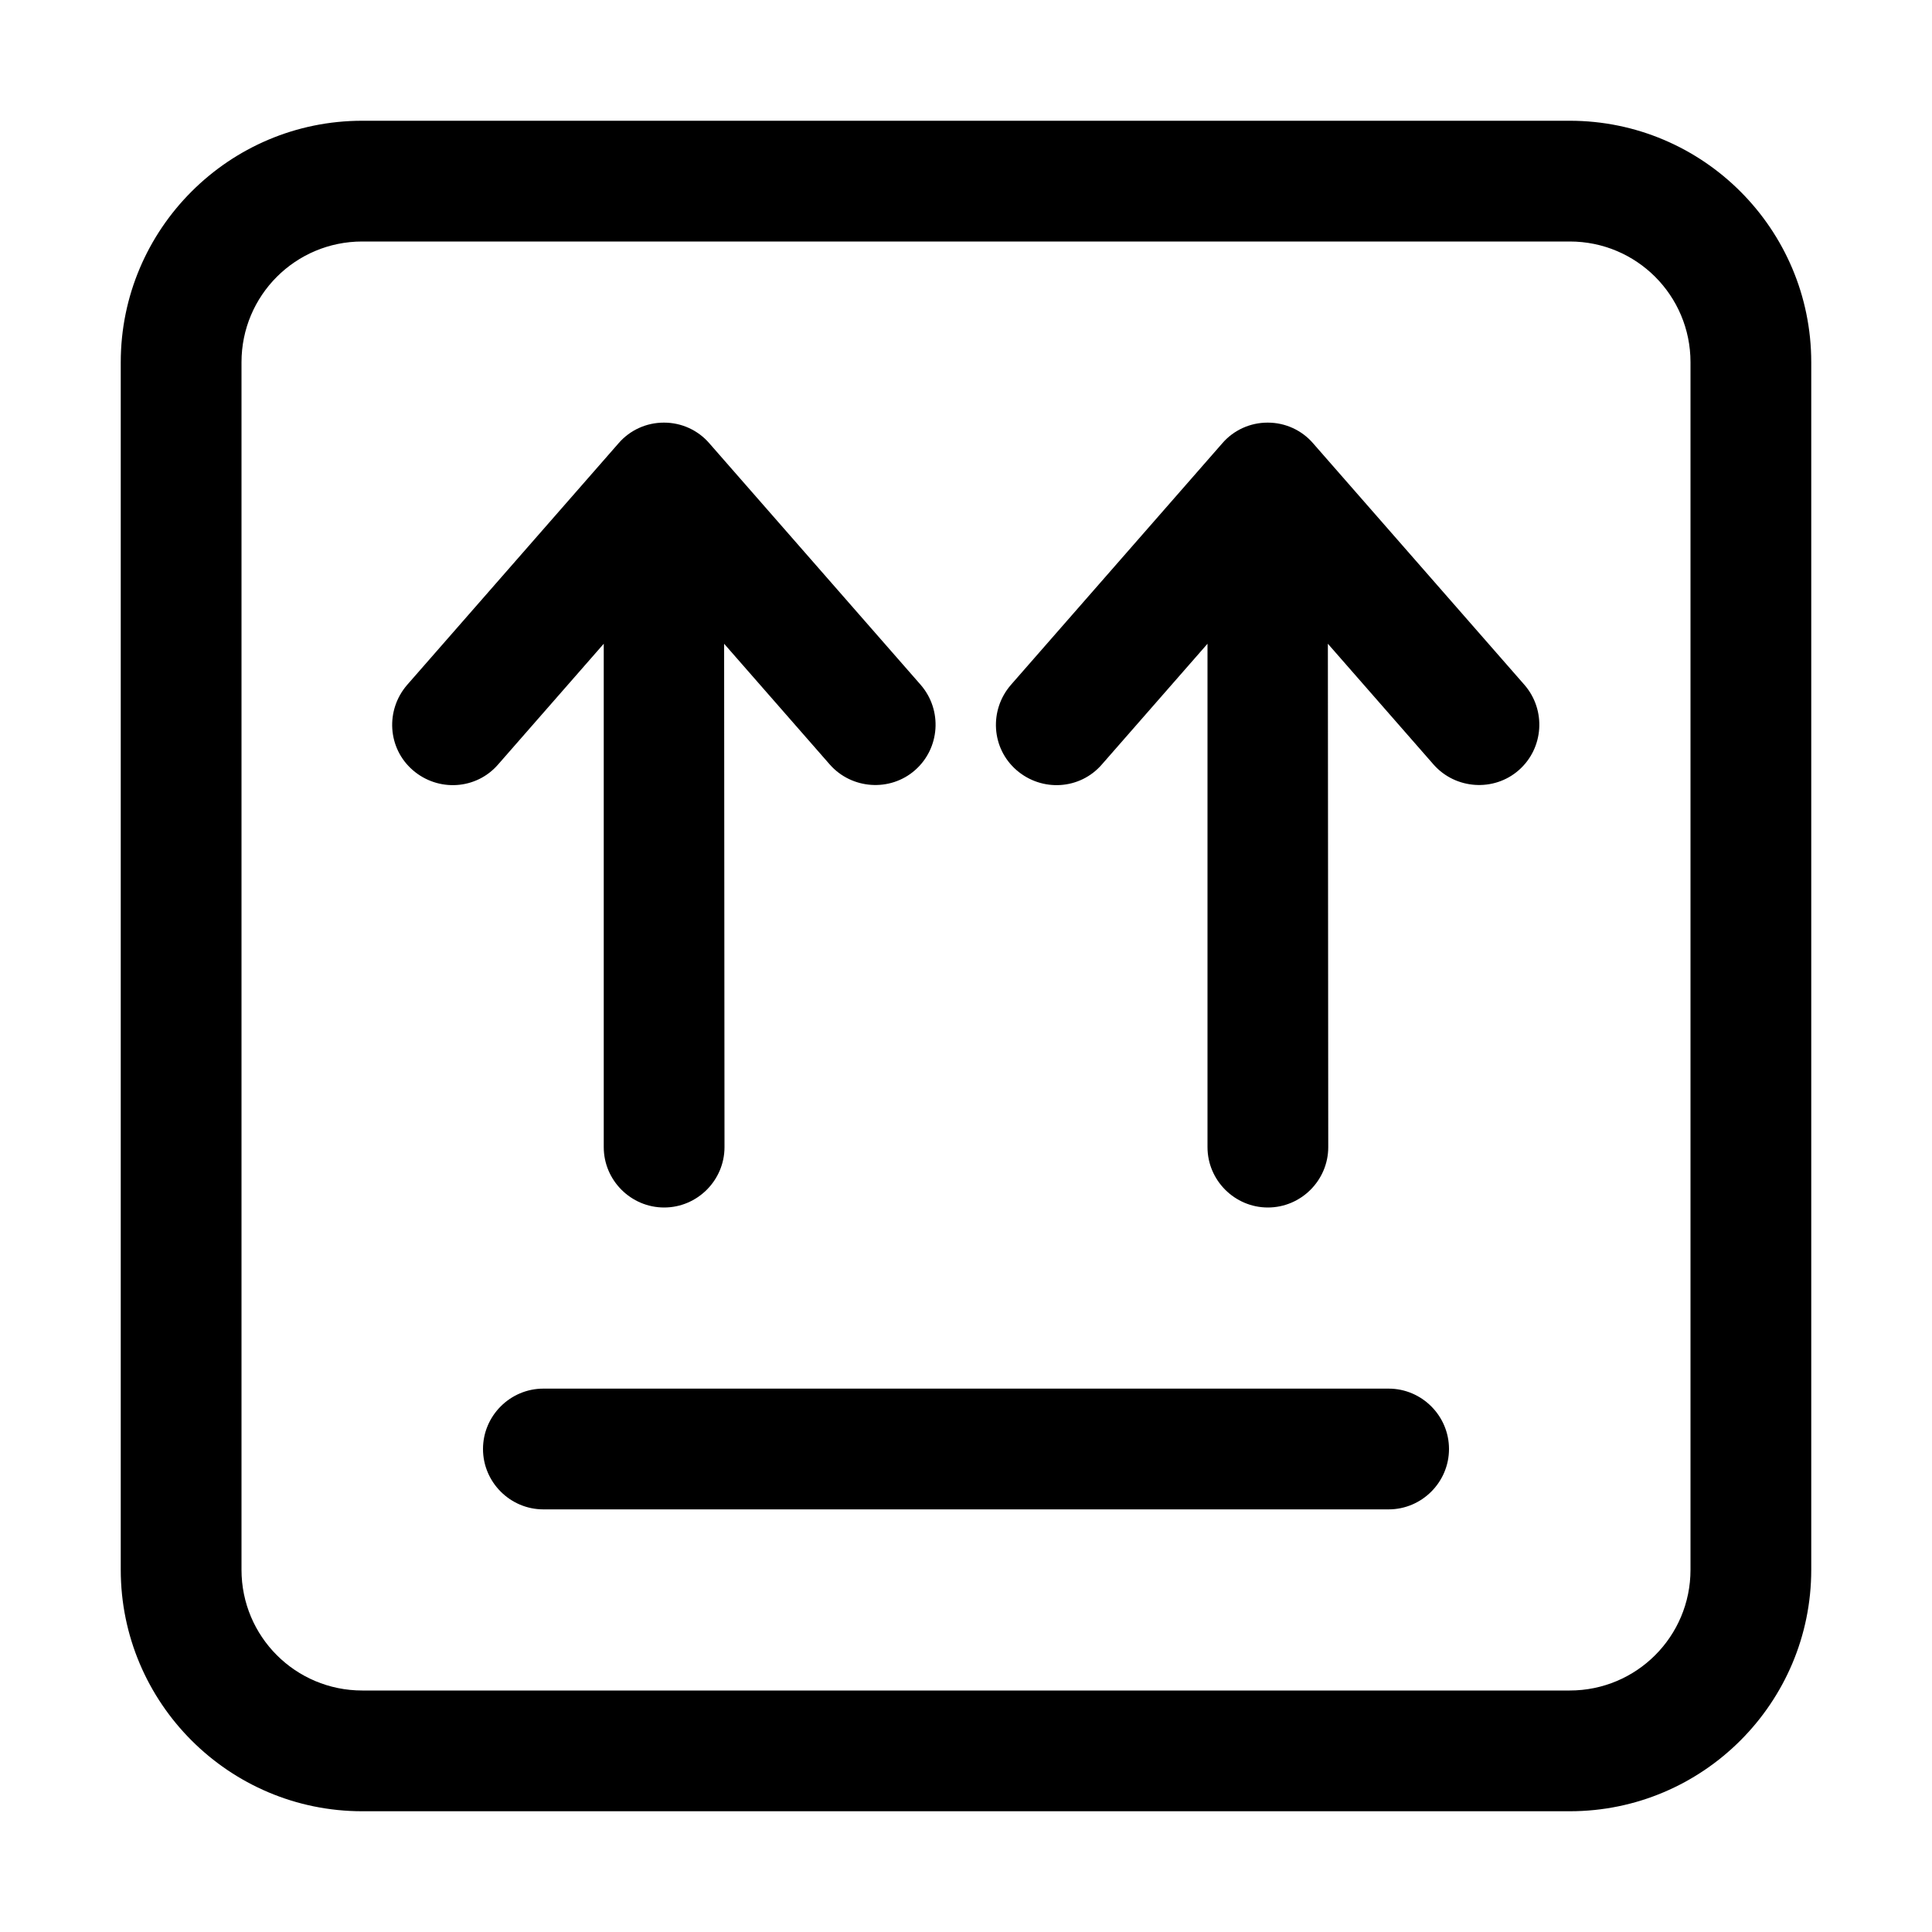 <svg xmlns="http://www.w3.org/2000/svg" width="24" height="24" viewBox="0 0 448 512"><path d="M64 64C46.3 64 32 78.3 32 96l0 320c0 17.7 14.3 32 32 32l320 0c17.7 0 32-14.3 32-32l0-320c0-17.7-14.3-32-32-32L64 64zM0 96C0 60.7 28.7 32 64 32l320 0c35.3 0 64 28.7 64 64l0 320c0 35.3-28.7 64-64 64L64 480c-35.3 0-64-28.7-64-64L0 96zM112 368l224 0c8.8 0 16 7.2 16 16s-7.2 16-16 16l-224 0c-8.8 0-16-7.2-16-16s7.2-16 16-16zm32-256c4.6 0 9 2 12 5.5l56 64c5.8 6.7 5.1 16.8-1.5 22.6s-16.8 5.1-22.6-1.5l-28-32L160 304c0 8.8-7.2 16-16 16s-16-7.2-16-16l0-133.4-28 32c-5.8 6.7-15.9 7.3-22.6 1.5s-7.3-15.9-1.5-22.6l56-64c3-3.5 7.4-5.5 12-5.5zm160 0c4.6 0 9 2 12 5.5l56 64c5.8 6.7 5.1 16.8-1.5 22.6s-16.8 5.1-22.6-1.5l-28-32L320 304c0 8.8-7.2 16-16 16s-16-7.2-16-16l0-133.4-28 32c-5.8 6.7-15.9 7.3-22.6 1.5s-7.3-15.9-1.5-22.6l56-64c3-3.5 7.4-5.5 12-5.5z"/></svg>